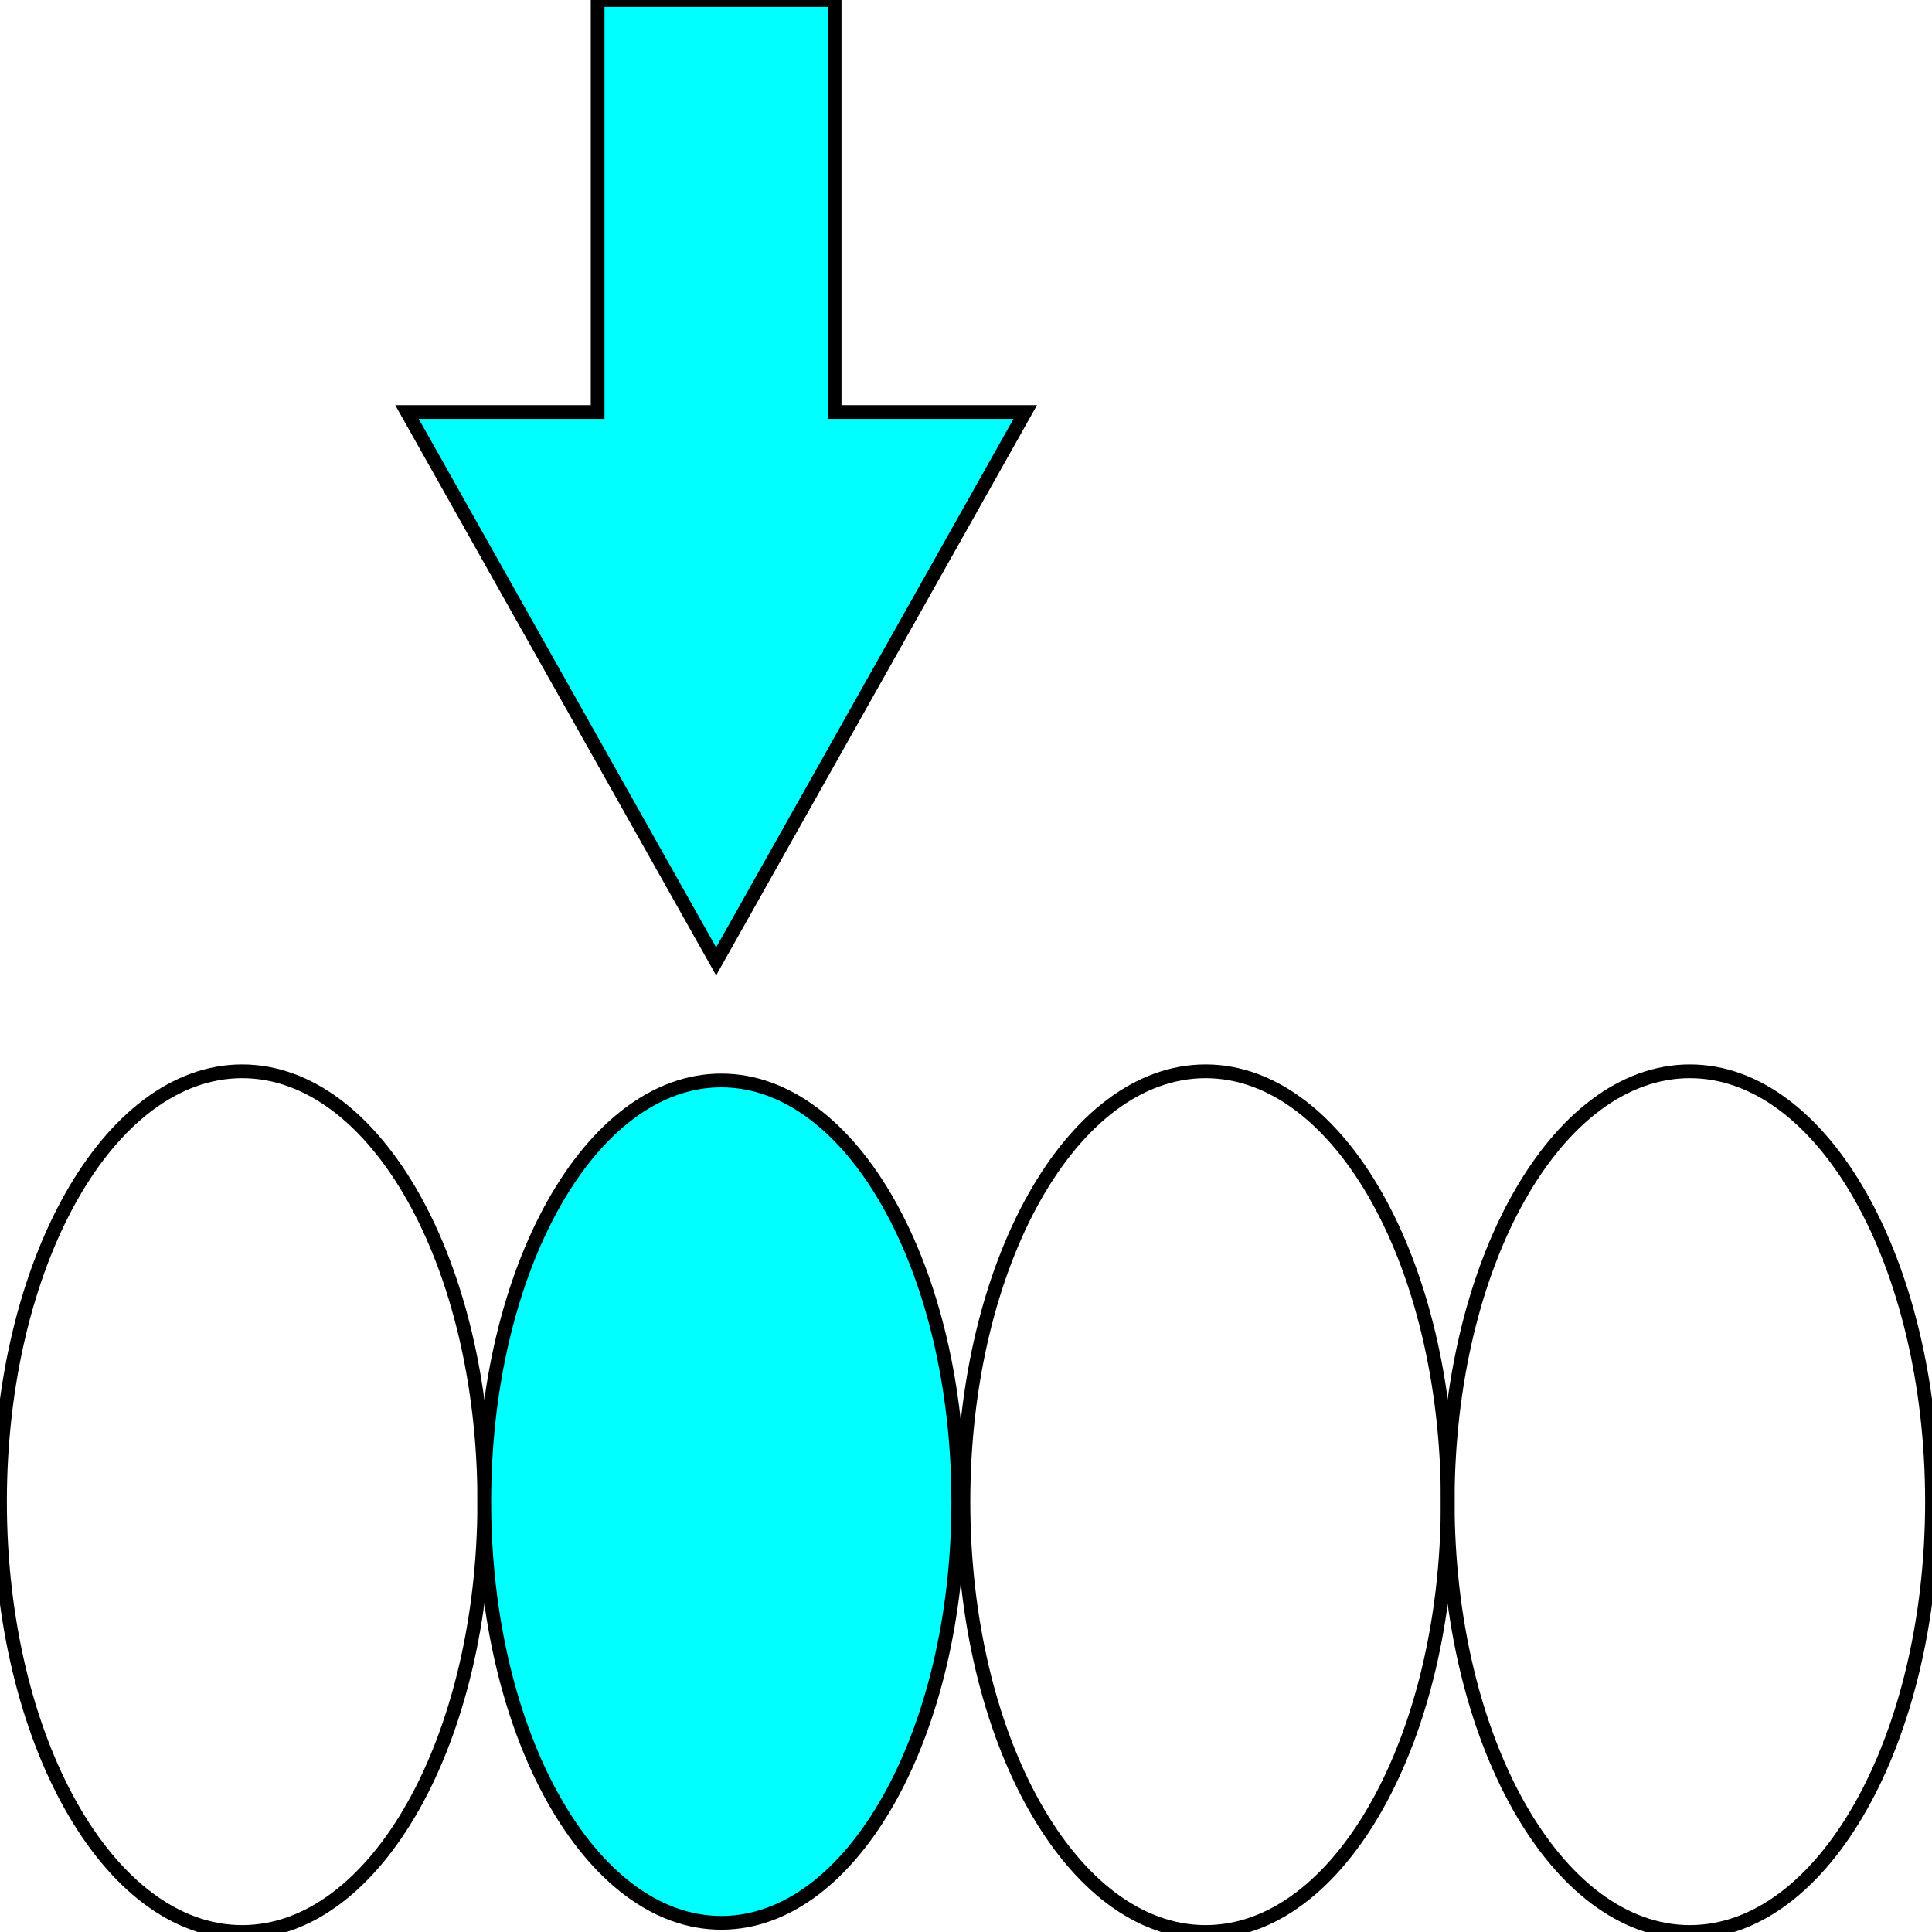<svg width="150" height="150" viewBox="0 0 150 150" fill="none" xmlns="http://www.w3.org/2000/svg">
<g clip-path="url(#clip0_2109_186546)">
<path d="M131.2 150C141.583 150 150 135.041 150 116.588C150 98.135 141.583 83.176 131.2 83.176C120.817 83.176 112.4 98.135 112.4 116.588C112.4 135.041 120.817 150 131.2 150Z" stroke="black" stroke-width="1.067"/>
<path d="M93.6 150C103.983 150 112.4 135.041 112.4 116.588C112.4 98.135 103.983 83.176 93.6 83.176C83.217 83.176 74.8 98.135 74.8 116.588C74.8 135.041 83.217 150 93.6 150Z" stroke="black" stroke-width="1.067"/>
<path d="M18.8 150C29.183 150 37.6 135.041 37.6 116.588C37.6 98.135 29.183 83.176 18.8 83.176C8.417 83.176 0 98.135 0 116.588C0 135.041 8.417 150 18.8 150Z" stroke="black" stroke-width="1.067"/>
<path d="M46.4 31.991H31.6L55.6 74.644L79.6 31.991H64.8V0H46.4V31.991Z" fill="#00FFFF" stroke="black" stroke-width="1.067"/>
<path d="M56 149.29C66.162 149.29 74.4 134.649 74.4 116.588C74.4 98.528 66.162 83.887 56 83.887C45.838 83.887 37.6 98.528 37.6 116.588C37.6 134.649 45.838 149.29 56 149.29Z" fill="#00FFFF" stroke="black" stroke-width="1.067"/>
</g>
<defs>
<clipPath id="clip0_2109_186546">
<rect width="150" height="150" fill="white"/>
</clipPath>
</defs>
</svg>
